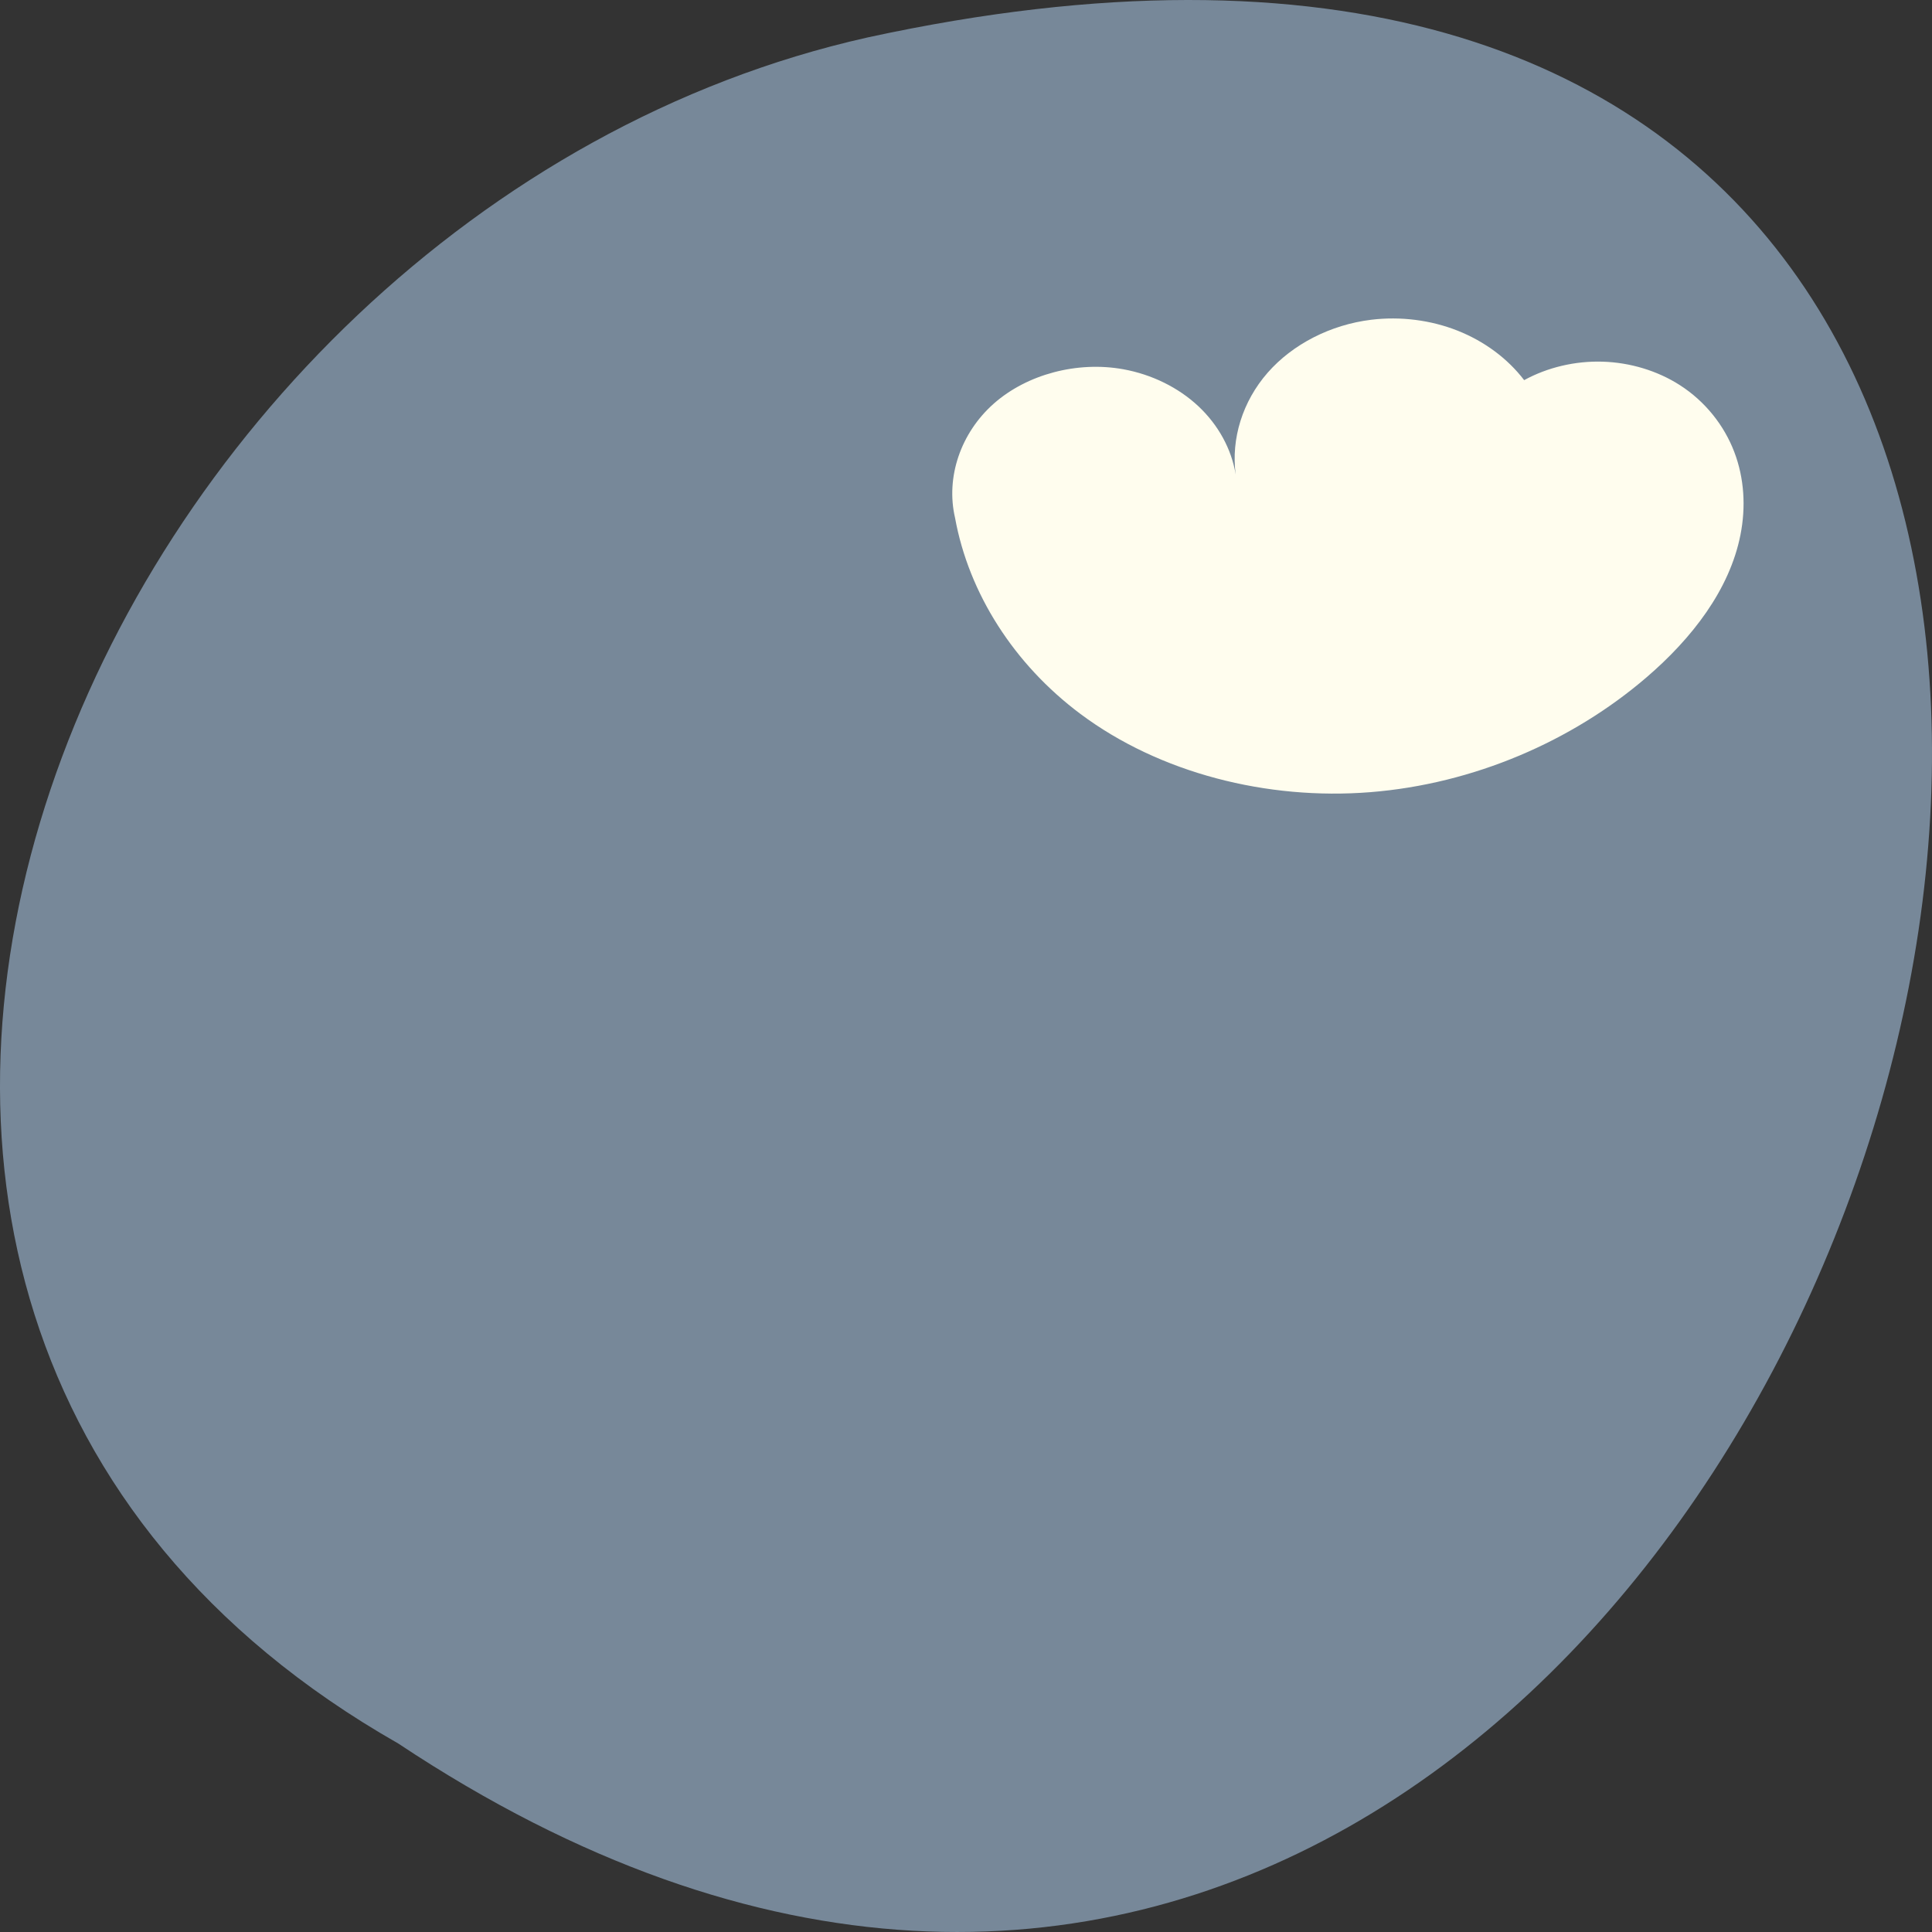<?xml version="1.0" encoding="UTF-8" standalone="no"?>
<!-- Created with Inkscape (http://www.inkscape.org/) -->

<svg
   xmlns:dc="http://purl.org/dc/elements/1.1/"
   xmlns:cc="http://creativecommons.org/ns#"
   xmlns:rdf="http://www.w3.org/1999/02/22-rdf-syntax-ns#"
   xmlns:svg="http://www.w3.org/2000/svg"
   xmlns="http://www.w3.org/2000/svg"
   xmlns:sodipodi="http://sodipodi.sourceforge.net/DTD/sodipodi-0.dtd"
   xmlns:inkscape="http://www.inkscape.org/namespaces/inkscape"
   sodipodi:docname="weather-clouds-night.svg"
   inkscape:version="0.48.4 r9939"
   version="1.1"
   id="svg10914"
   height="256"
   width="256">
  <rect width="100%" height="100%" fill="#333333" stroke="none"/>
  <defs
     id="defs10916">
    <inkscape:path-effect
       effect="spiro"
       id="path-effect8785"
       is_visible="true" />
  </defs>
  <sodipodi:namedview
     id="base"
     pagecolor="#ffffff"
     bordercolor="#666666"
     borderopacity="1.0"
     inkscape:pageopacity="0.0"
     inkscape:pageshadow="2"
     inkscape:zoom="0.82106903"
     inkscape:cx="111.76576"
     inkscape:cy="116.15131"
     inkscape:document-units="px"
     inkscape:current-layer="g8833"
     showgrid="false"
     inkscape:showpageshadow="false"
     inkscape:snap-page="true"
     inkscape:snap-bbox="true"
     inkscape:window-width="688"
     inkscape:window-height="457"
     inkscape:window-x="548"
     inkscape:window-y="195"
     inkscape:window-maximized="0"
     inkscape:snap-global="false" />
  <g
     inkscape:label="Layer 1"
     inkscape:groupmode="layer"
     id="layer1"
     transform="translate(0,-796.362)">
    <g
       id="g8839"
       transform="translate(-4.8692751e-5,-2.5394058e-6)">
      <path
         style="color:black;fill:#778899;fill-opacity:1;fill-rule:nonzero;stroke:none;stroke-width:4;marker:none;visibility:visible;display:inline;overflow:visible;enable-background:accumulate"
         d="m 52.774,1027.387 c 192.46,127.953 310.998,-280.087 62.202,-226.067 -102.819,23.017 -165.215,167.39 -62.202,226.067 z"
         id="path6974-8-4"
         inkscape:connector-curvature="0" />
      <g
         transform="matrix(1.269,0,0,1.208,-37.379,-162.41)"
         id="g8833" />
      <g
         id="g3179"
         transform="matrix(0.802,0,0,0.708,75.496,213.805)">
        <path
           sodipodi:nodetypes="scscssscs"
           inkscape:connector-curvature="0"
           inkscape:original-d="m 132.42432,882.66327 c -10.60057,0 -17.70629,20.24862 -22.39705,28.97446 -4.60771,-3.38887 -12.405279,-19.70585 -18.563655,-19.70585 -15.355949,0 -27.805844,12.44989 -27.805844,27.80585 4.6265,21.81021 -20.010963,47.05073 20.708851,36.6924 40.719818,-10.35833 116.917308,-14.24536 93.535968,-6.84257 -47.22076,14.95061 20.83561,-54.70721 5.47966,-54.70721 -5.06786,0 -21.60717,-3.28077 -25.69873,-0.91202 -4.08844,-2.36381 -20.19703,-11.30506 -25.2592,-11.30506 z"
           inkscape:path-effect="#path-effect8785"
           id="path3181"
           d="m 132.424,882.663 c -6.699,0.923 -12.983,4.561 -17.119,9.911 -4.135,5.35 -6.073,12.348 -5.278,19.063 -0.686,-4.758 -2.87,-9.289 -6.167,-12.788 -3.296,-3.499 -7.689,-5.95 -12.397,-6.918 -7.597,-1.562 -15.907,0.93 -21.392,6.414 -5.484,5.484 -7.976,13.795 -6.414,21.392 2.273,14.162 9.76,27.427 20.709,36.692 13.086,11.074 30.831,16.191 47.904,14.649 17.074,-1.542 33.343,-9.538 45.632,-21.491 7.498,-7.294 13.726,-16.374 15.521,-26.679 0.898,-5.153 0.647,-10.539 -1.021,-15.496 -1.667,-4.957 -4.785,-9.464 -9.02,-12.532 -3.682,-2.667 -8.167,-4.21 -12.71,-4.371 -4.543,-0.161 -9.127,1.059 -12.988,3.459 -2.713,-4.032 -6.575,-7.283 -11.011,-9.268 -4.436,-1.986 -9.433,-2.7 -14.248,-2.037"
           style="color:#000000;fill:#fffdee;fill-opacity:1;fill-rule:nonzero;stroke:none;stroke-width:16;marker:none;visibility:visible;display:inline;overflow:visible;enable-background:accumulate" />
      </g>
    </g>
  </g>
</svg>
